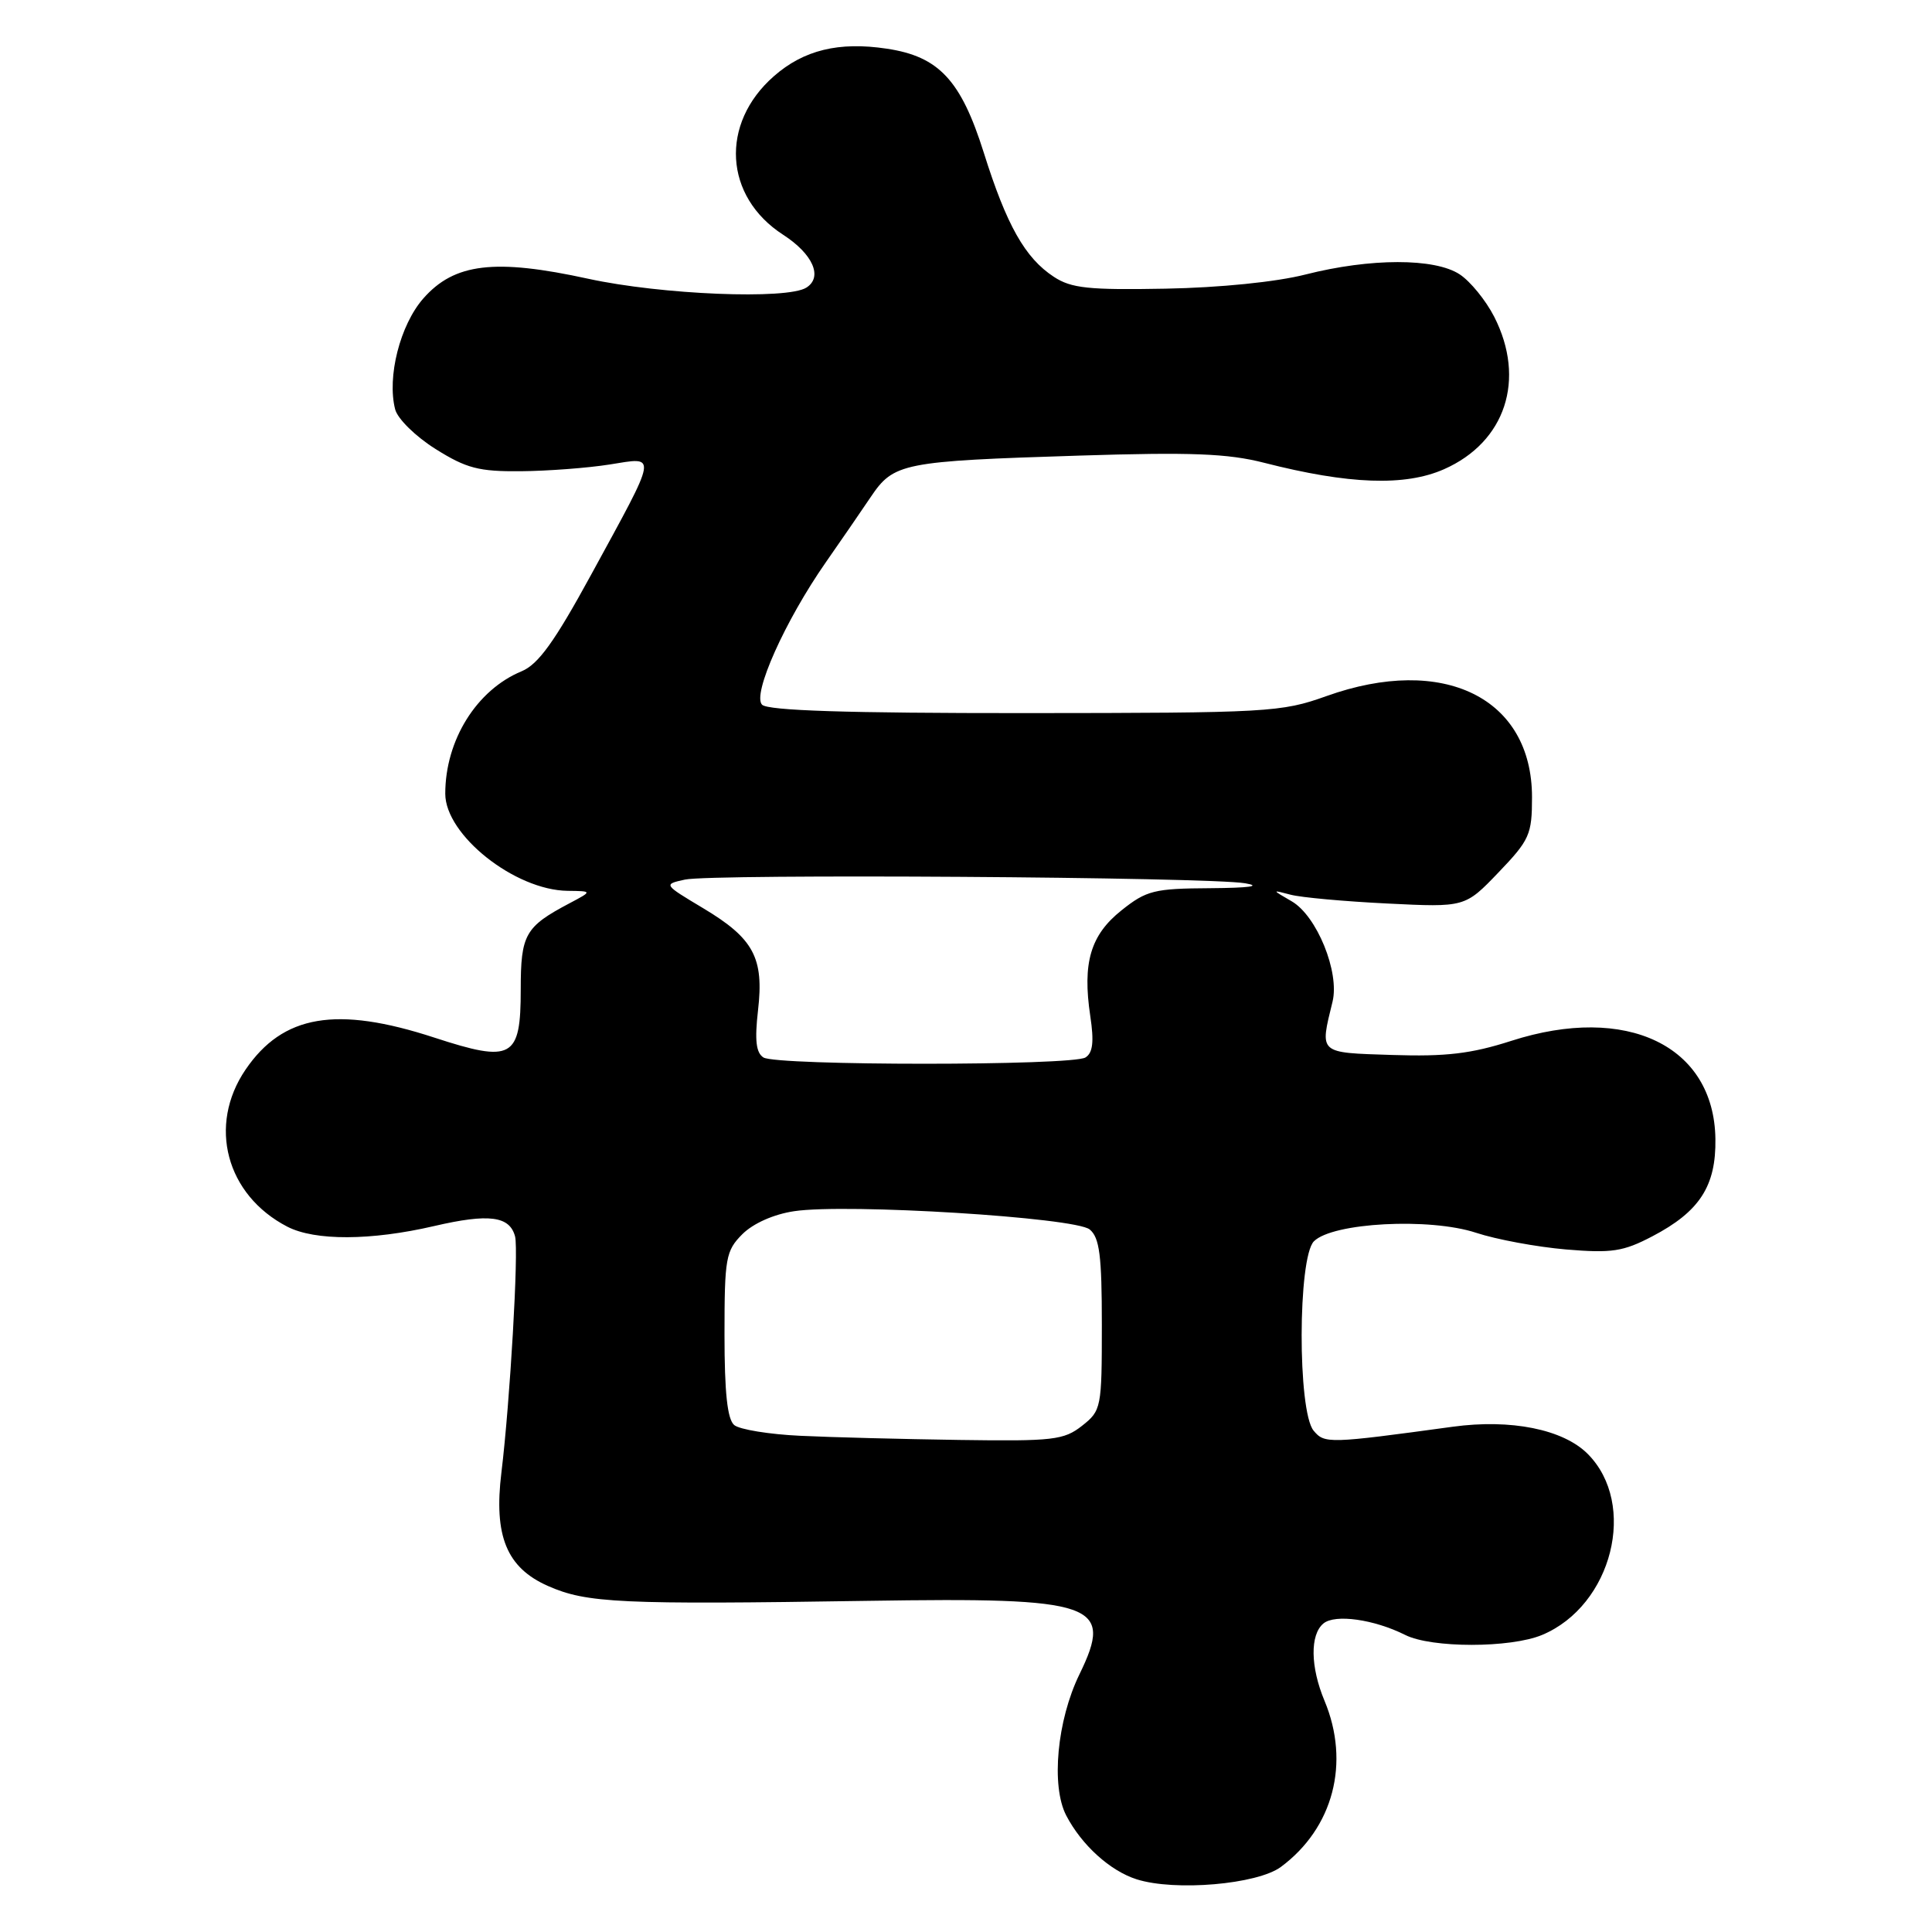<?xml version="1.0" encoding="UTF-8" standalone="no"?>
<!DOCTYPE svg PUBLIC "-//W3C//DTD SVG 1.1//EN" "http://www.w3.org/Graphics/SVG/1.1/DTD/svg11.dtd" >
<svg xmlns="http://www.w3.org/2000/svg" xmlns:xlink="http://www.w3.org/1999/xlink" version="1.1" viewBox="0 0 256 256">
 <g >
 <path fill="currentColor"
d=" M 169.72 247.38 C 176.67 242.23 178.94 233.58 175.50 225.35 C 173.63 220.88 173.57 216.60 175.36 215.12 C 176.90 213.84 182.07 214.57 186.20 216.64 C 189.68 218.39 200.13 218.39 204.33 216.64 C 213.64 212.75 217.02 199.30 210.37 192.64 C 207.12 189.39 200.20 188.00 192.50 189.05 C 176.03 191.30 175.51 191.31 174.06 189.57 C 171.92 187.00 171.96 166.64 174.10 164.48 C 176.57 162.00 189.43 161.32 195.59 163.35 C 198.29 164.24 203.65 165.23 207.50 165.56 C 213.58 166.07 215.08 165.84 218.94 163.82 C 225.21 160.54 227.40 157.16 227.30 150.90 C 227.12 138.56 215.54 133.00 200.25 137.92 C 194.94 139.63 191.58 140.02 184.50 139.79 C 174.62 139.47 174.87 139.69 176.57 132.72 C 177.52 128.81 174.49 121.36 171.16 119.43 C 168.50 117.89 168.50 117.89 171.00 118.55 C 172.38 118.92 178.14 119.44 183.81 119.72 C 194.12 120.23 194.12 120.23 198.56 115.60 C 202.68 111.30 203.00 110.58 203.00 105.63 C 203.00 92.47 191.26 86.69 175.75 92.24 C 169.75 94.38 168.13 94.47 135.80 94.49 C 112.25 94.50 101.76 94.16 100.98 93.38 C 99.64 92.04 104.01 82.27 109.43 74.50 C 111.35 71.75 114.02 67.87 115.36 65.88 C 118.42 61.33 119.53 61.11 143.00 60.37 C 157.84 59.90 162.69 60.09 167.50 61.32 C 178.71 64.19 186.18 64.46 191.35 62.17 C 199.49 58.57 202.22 50.27 197.99 41.97 C 196.88 39.80 194.82 37.27 193.41 36.35 C 190.10 34.18 181.59 34.19 173.00 36.37 C 169.13 37.36 161.62 38.12 154.44 38.25 C 144.27 38.44 141.95 38.20 139.64 36.68 C 135.83 34.19 133.38 29.85 130.36 20.24 C 127.33 10.62 124.41 7.48 117.50 6.45 C 111.15 5.49 106.49 6.63 102.54 10.10 C 95.38 16.38 95.94 26.04 103.76 31.10 C 107.72 33.66 109.06 36.71 106.85 38.11 C 104.30 39.73 87.65 39.05 77.96 36.94 C 65.56 34.23 60.20 34.87 56.09 39.55 C 53.01 43.06 51.26 49.95 52.36 54.24 C 52.68 55.49 55.07 57.84 57.72 59.50 C 61.80 62.06 63.45 62.49 69.00 62.44 C 72.57 62.41 77.87 62.01 80.77 61.55 C 87.15 60.54 87.28 59.74 78.34 76.13 C 73.48 85.04 71.32 88.04 69.11 88.95 C 63.15 91.42 59.00 98.08 59.00 105.17 C 59.00 110.64 68.21 117.95 75.21 118.04 C 78.50 118.08 78.50 118.08 75.50 119.67 C 69.57 122.80 69.00 123.80 69.00 131.12 C 69.00 140.24 67.88 140.86 57.56 137.49 C 44.58 133.25 37.48 134.46 32.53 141.74 C 27.51 149.13 29.96 158.34 38.07 162.54 C 41.73 164.43 49.16 164.40 57.52 162.46 C 64.79 160.77 67.54 161.13 68.25 163.84 C 68.74 165.73 67.58 185.75 66.44 195.11 C 65.41 203.52 67.13 207.73 72.61 210.15 C 77.74 212.42 82.17 212.63 115.00 212.12 C 145.26 211.65 147.61 212.47 143.03 221.86 C 140.06 227.96 139.25 236.65 141.28 240.56 C 143.32 244.48 147.09 247.90 150.62 249.02 C 155.70 250.63 166.59 249.69 169.72 247.38 Z  M 106.04 190.25 C 101.94 190.06 98.01 189.42 97.29 188.83 C 96.38 188.07 96.00 184.55 96.00 176.83 C 96.00 166.67 96.17 165.74 98.37 163.53 C 99.81 162.10 102.53 160.89 105.23 160.49 C 112.19 159.44 142.47 161.32 144.39 162.91 C 145.70 163.99 146.00 166.38 146.00 175.55 C 146.00 186.57 145.93 186.91 143.37 188.93 C 140.96 190.82 139.55 190.98 127.12 190.80 C 119.63 190.69 110.15 190.45 106.04 190.25 Z  M 101.16 140.12 C 100.18 139.50 99.99 137.84 100.44 133.89 C 101.25 126.91 99.87 124.35 93.17 120.34 C 87.89 117.18 87.89 117.18 90.76 116.55 C 94.30 115.77 160.16 116.20 165.00 117.04 C 167.23 117.42 165.55 117.65 160.36 117.69 C 152.93 117.73 151.91 117.99 148.61 120.62 C 144.49 123.90 143.41 127.57 144.47 134.65 C 144.98 138.03 144.81 139.51 143.83 140.12 C 142.09 141.23 102.90 141.23 101.16 140.12 Z "/>
</g>
</svg>
